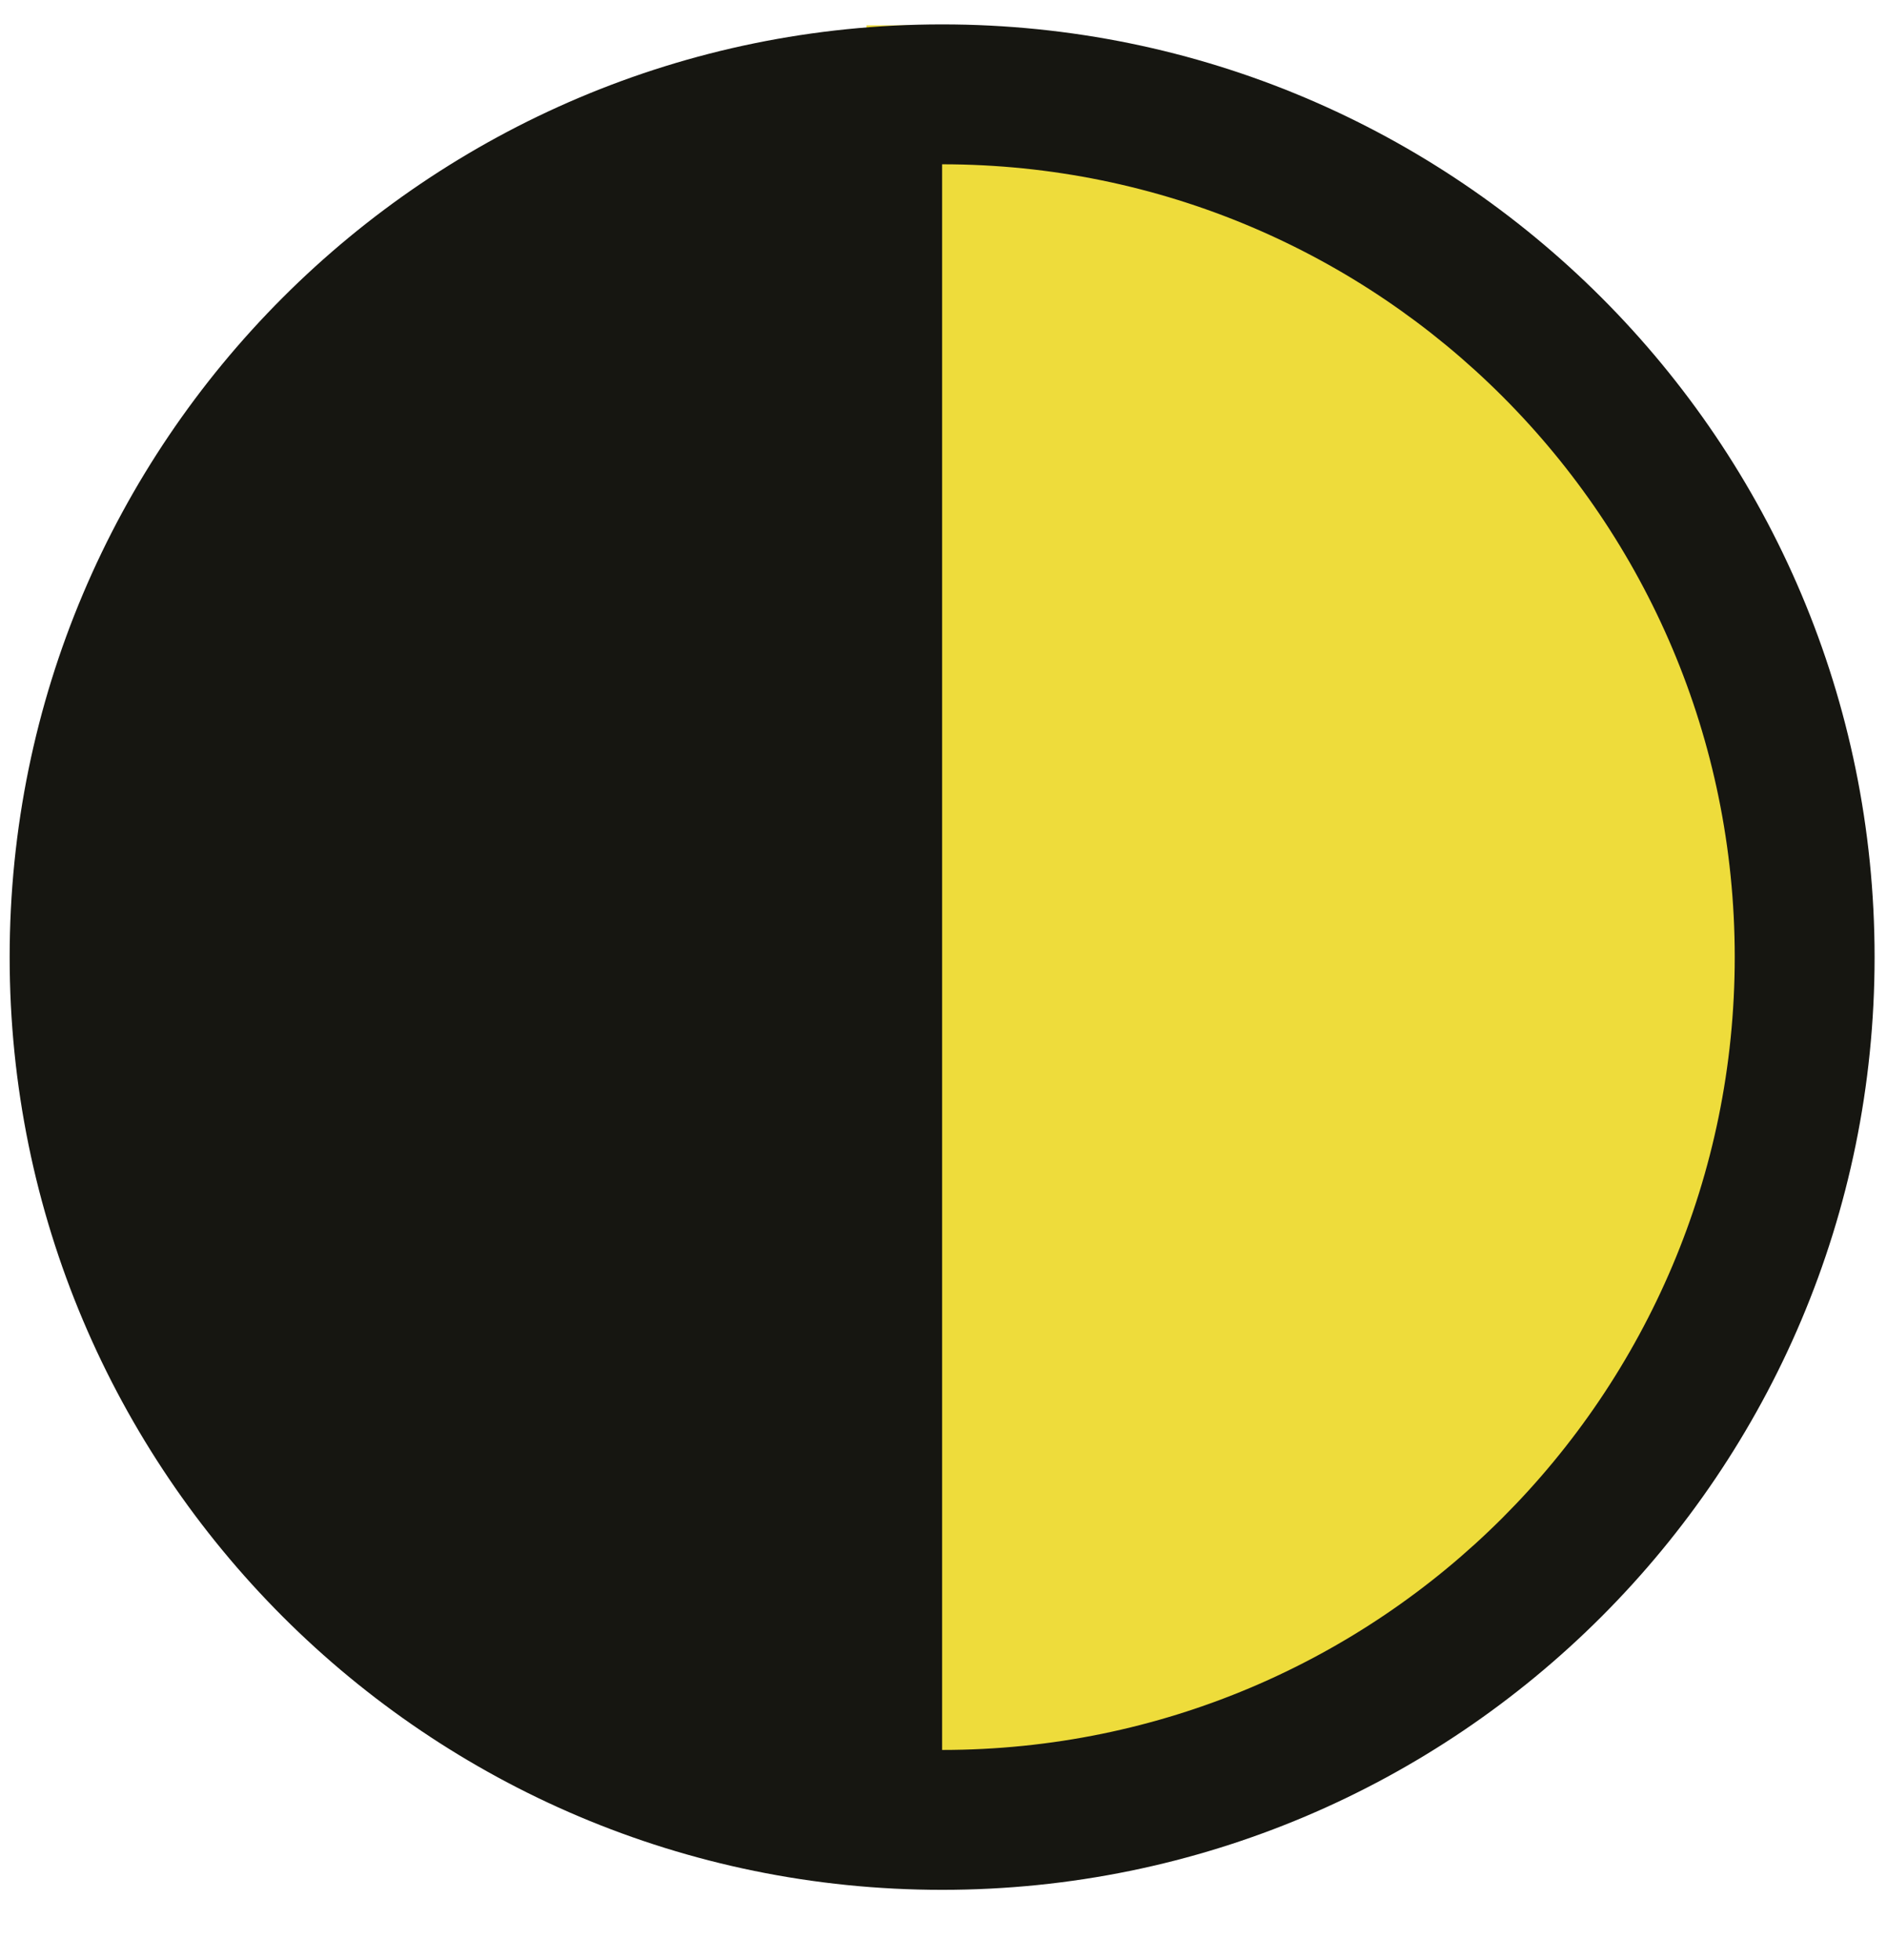 <svg width="26" height="27" viewBox="0 0 26 27" fill="none" xmlns="http://www.w3.org/2000/svg">
<path d="M11.94 0.349H12.846C19.924 0.349 25.662 6.087 25.662 13.165V13.165C25.662 20.243 19.924 25.981 12.846 25.981H11.94V0.349Z" fill="#EEDC3B"/>
<path d="M12.981 26.032C20.077 26.032 25.829 20.28 25.829 13.184C25.829 6.088 20.077 0.336 12.981 0.336C5.885 0.336 0.133 6.088 0.133 13.184C0.133 20.28 5.885 26.032 12.981 26.032ZM12.981 24.105V2.263C19.012 2.263 23.902 7.153 23.902 13.184C23.902 19.216 19.012 24.105 12.981 24.105Z" fill="#161611"/>
</svg>
